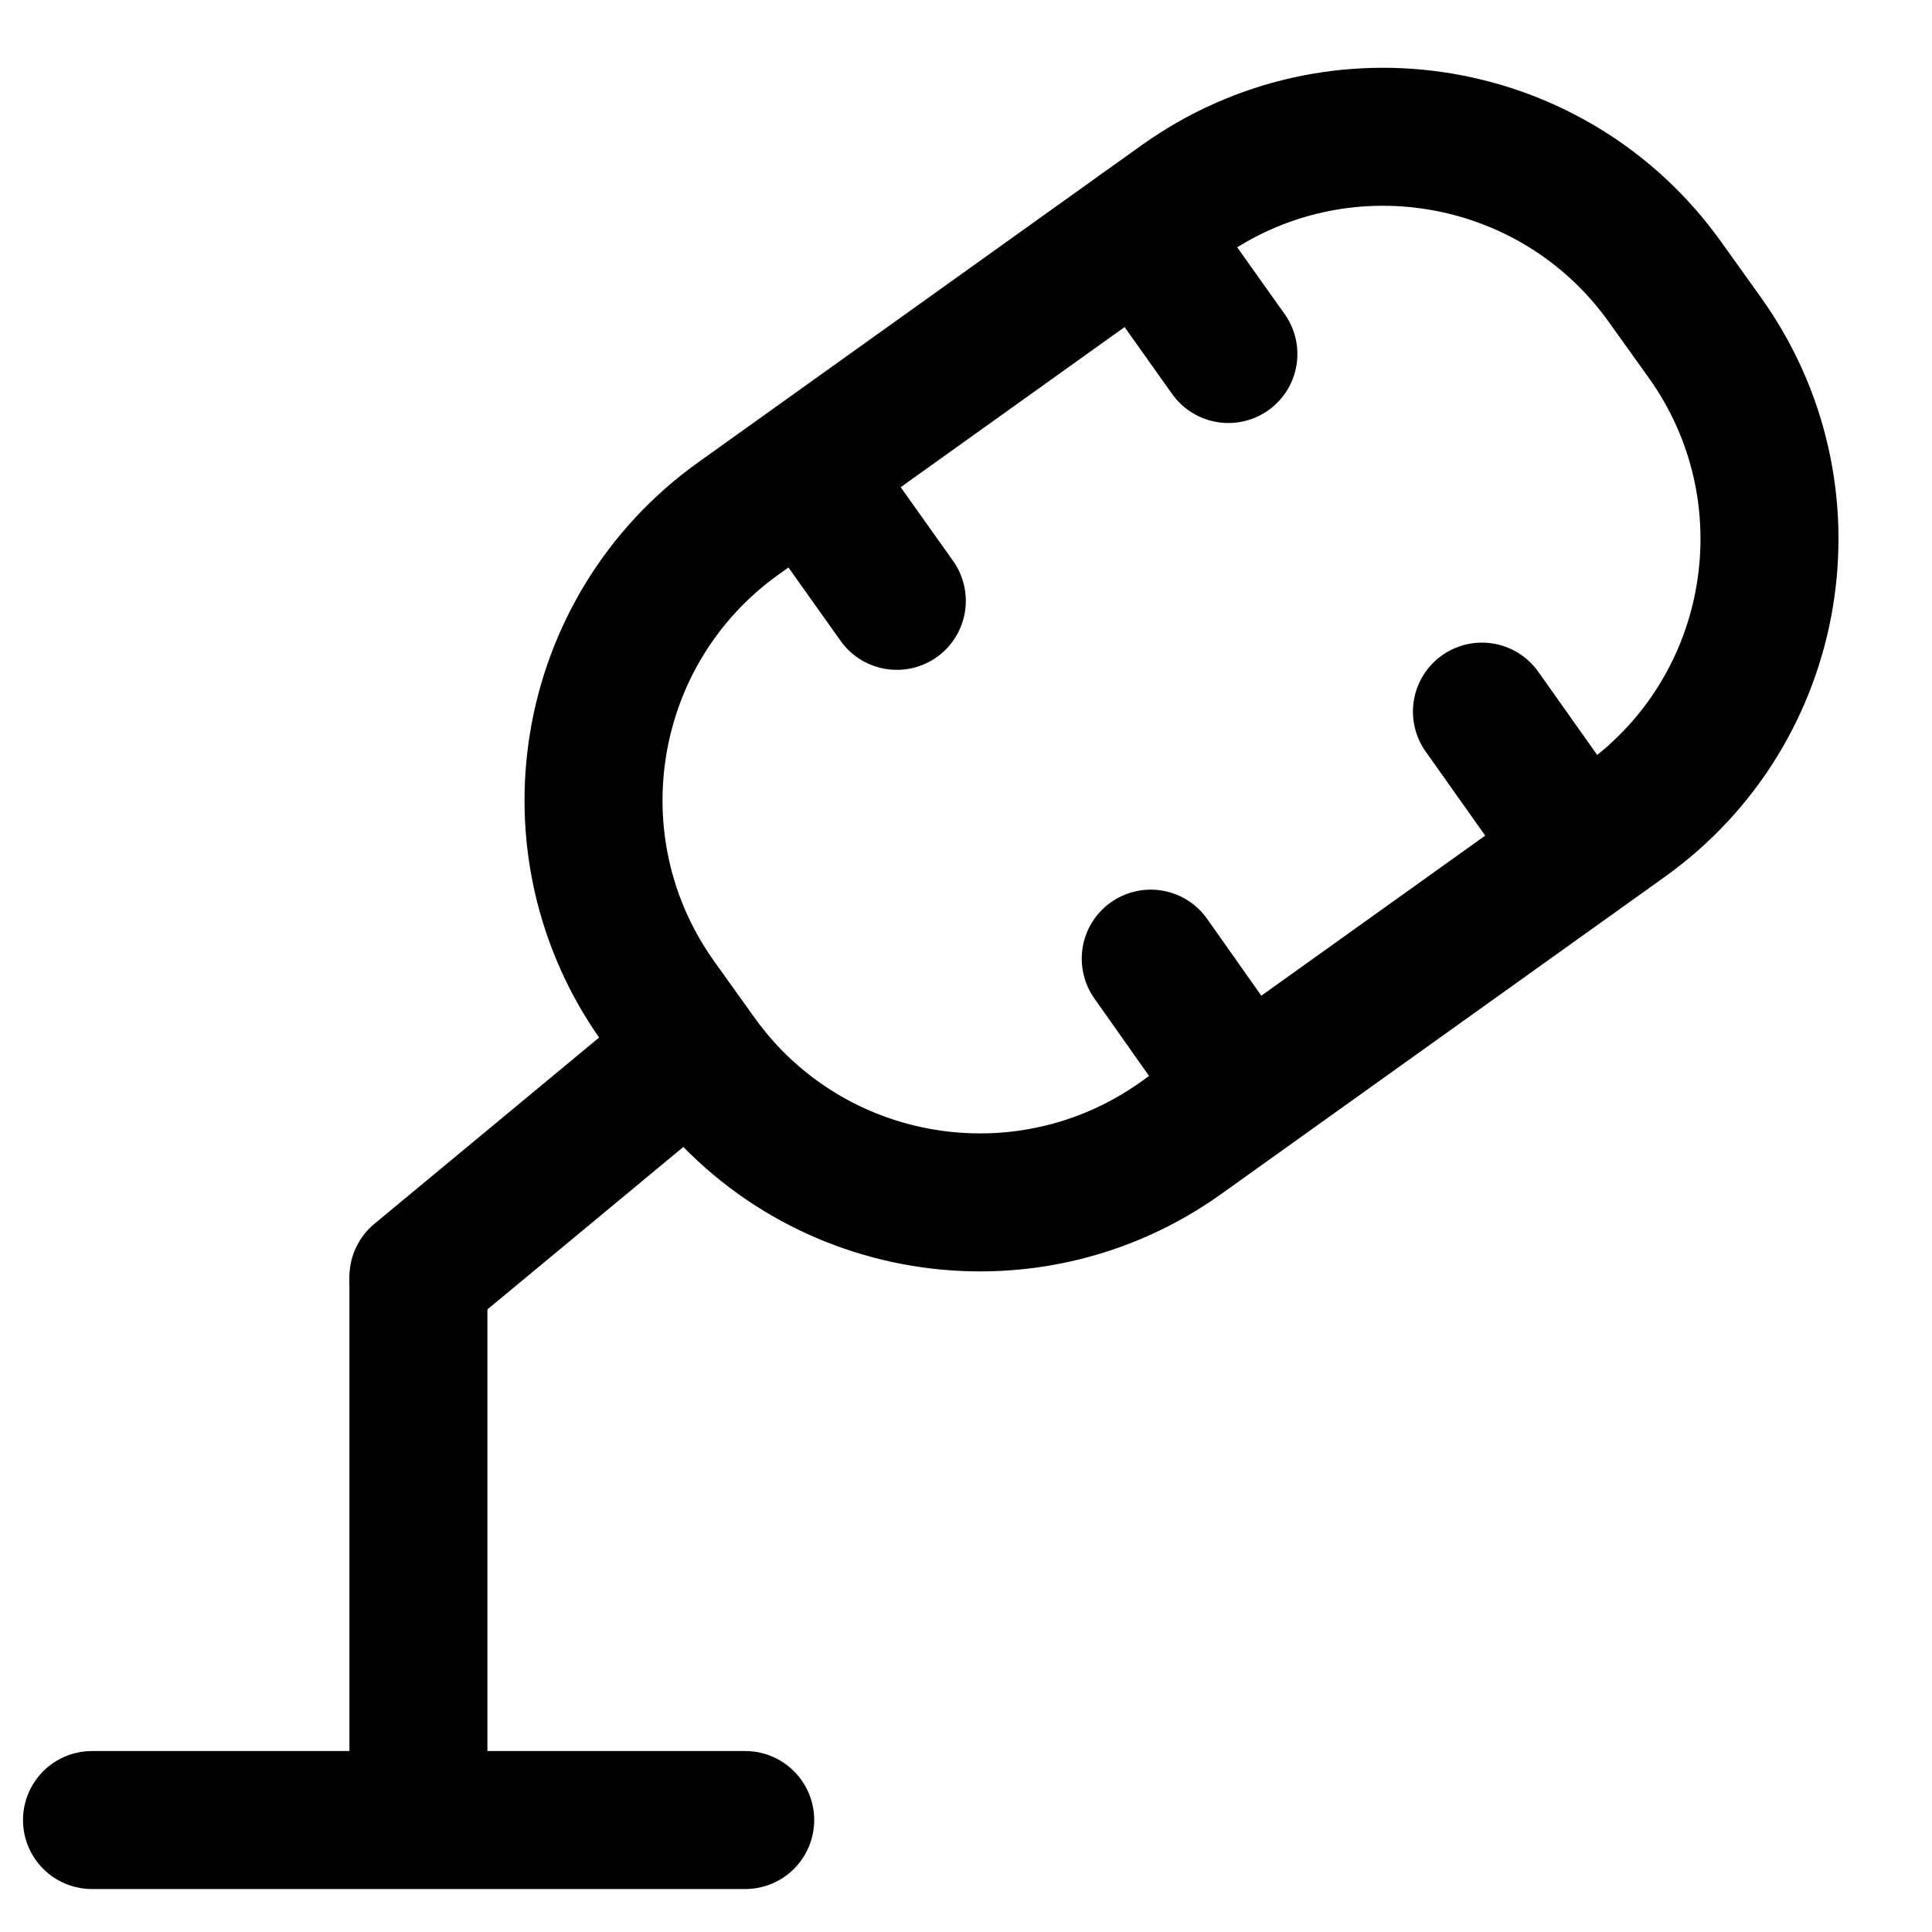<svg width="21" height="21" viewBox="0 0 21 21" fill="none" xmlns="http://www.w3.org/2000/svg">
<path d="M7.308 11.592L4.548 13.88" stroke="currentColor" stroke-width="1.5" stroke-linecap="round" stroke-linejoin="round"/>
<path d="M4.548 13.939V19.651" stroke="currentColor" stroke-width="1.5" stroke-linecap="round" stroke-linejoin="round"/>
<path d="M1 19.783H8.1" stroke="currentColor" stroke-width="1.5" stroke-linecap="round" stroke-linejoin="round"/>
<path d="M17.06 9.079L16.108 7.735" stroke="currentColor" stroke-width="1.5" stroke-linecap="round" stroke-linejoin="round"/>
<path d="M13.352 3.848L12.4 2.508" stroke="currentColor" stroke-width="1.5" stroke-linecap="round" stroke-linejoin="round"/>
<path d="M13.456 11.764L12.508 10.42" stroke="currentColor" stroke-width="1.5" stroke-linecap="round" stroke-linejoin="round"/>
<path d="M9.748 6.531L8.796 5.191" stroke="currentColor" stroke-width="1.5" stroke-linecap="round" stroke-linejoin="round"/>
<path d="M12.845 2.189L8.026 5.635C6.335 6.845 5.945 9.196 7.154 10.887L7.589 11.495C8.798 13.186 11.149 13.576 12.84 12.367L17.659 8.921C19.35 7.712 19.74 5.361 18.531 3.67L18.096 3.062C16.887 1.371 14.536 0.98 12.845 2.189Z" stroke="currentColor" stroke-width="1.5" stroke-linecap="round" stroke-linejoin="round"/>
</svg>

